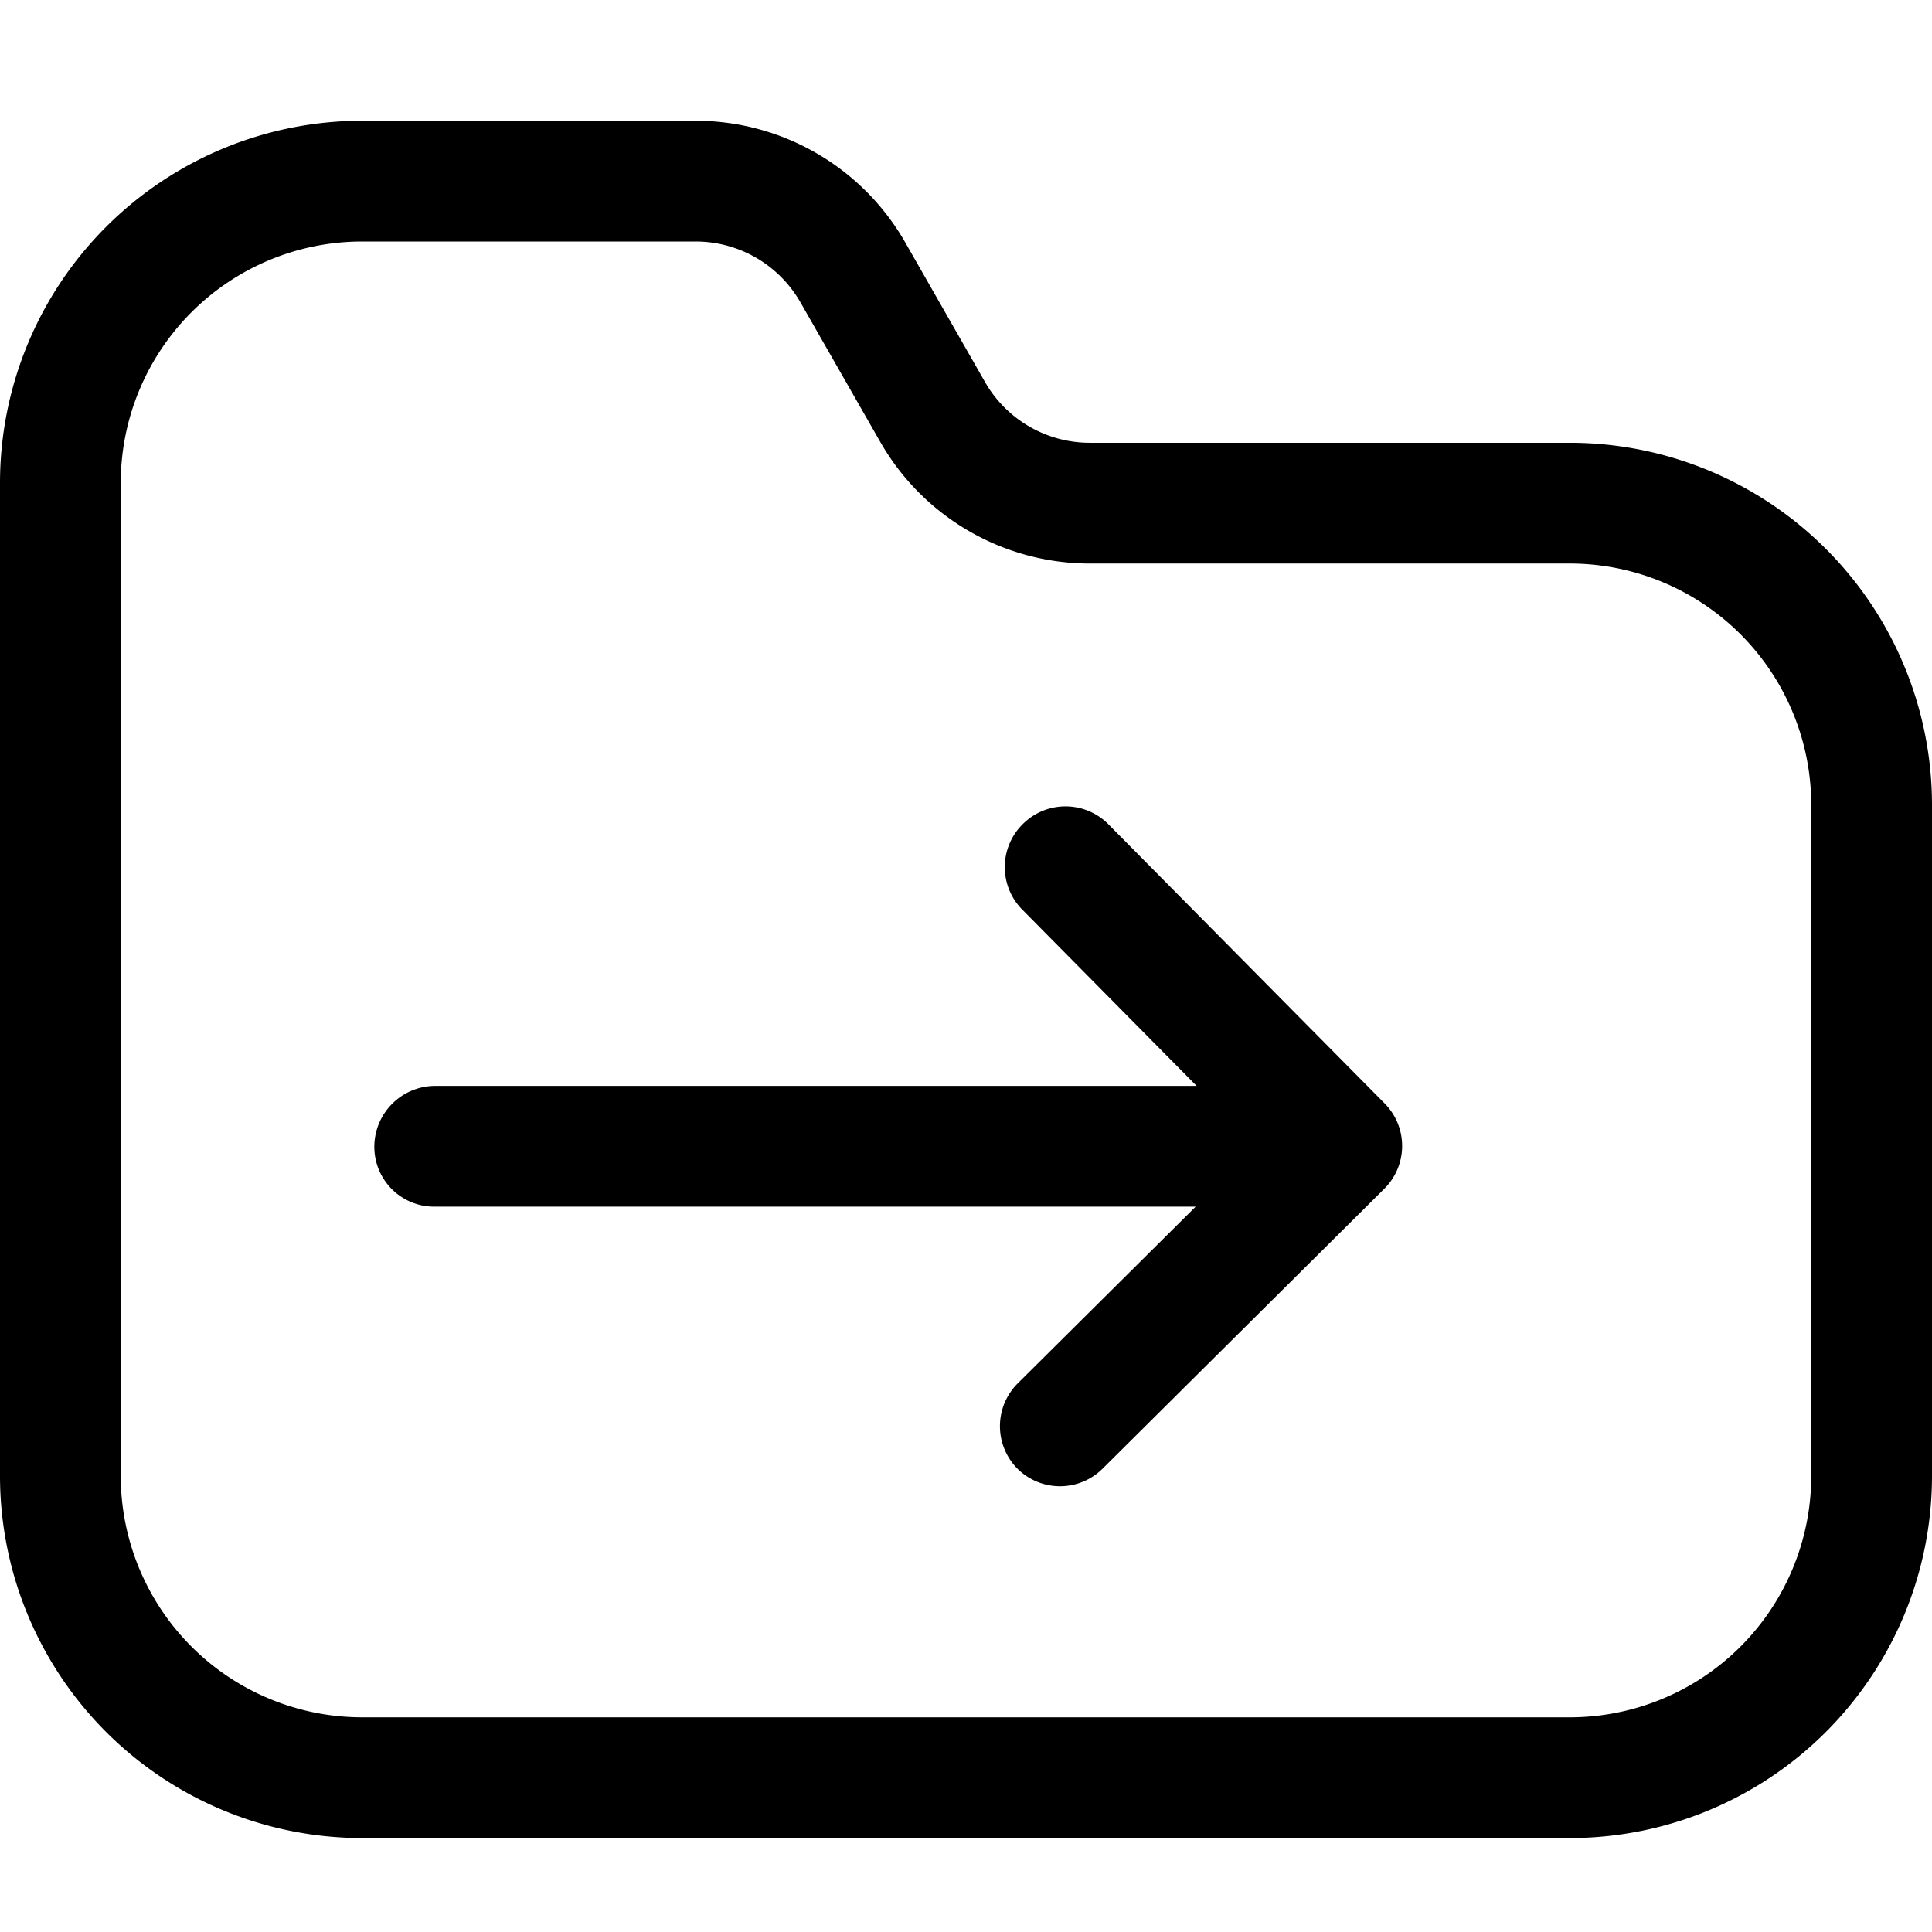 <svg xmlns="http://www.w3.org/2000/svg" width="16" height="16"><path fill-rule="evenodd" clip-rule="evenodd" d="M13 14.222H3a2 2 0 0 1-2-2V4a2 2 0 0 1 2-2h2.76a1 1 0 0 1 .869.504l.66 1.154a2 2 0 0 0 1.736 1.009H13a2 2 0 0 1 2 2v5.555a2 2 0 0 1-2 2Zm0 1H3a3 3 0 0 1-3-3V4a3 3 0 0 1 3-3h2.76a2 2 0 0 1 1.737 1.008l.66 1.155a1 1 0 0 0 .868.504H13a3 3 0 0 1 3 3v5.555a3 3 0 0 1-3 3ZM9.178 6.825a.5.5 0 0 0-.708 0 .5.5 0 0 0-.006.706L9.91 8.993H3.604a.505.505 0 0 0-.504.5c-.002.276.22.5.496.5h6.306L8.43 11.455a.5.5 0 0 0-.005.707.5.5 0 0 0 .707 0l2.331-2.316a.5.5 0 0 0 .006-.706L9.178 6.825Z"/></svg>
